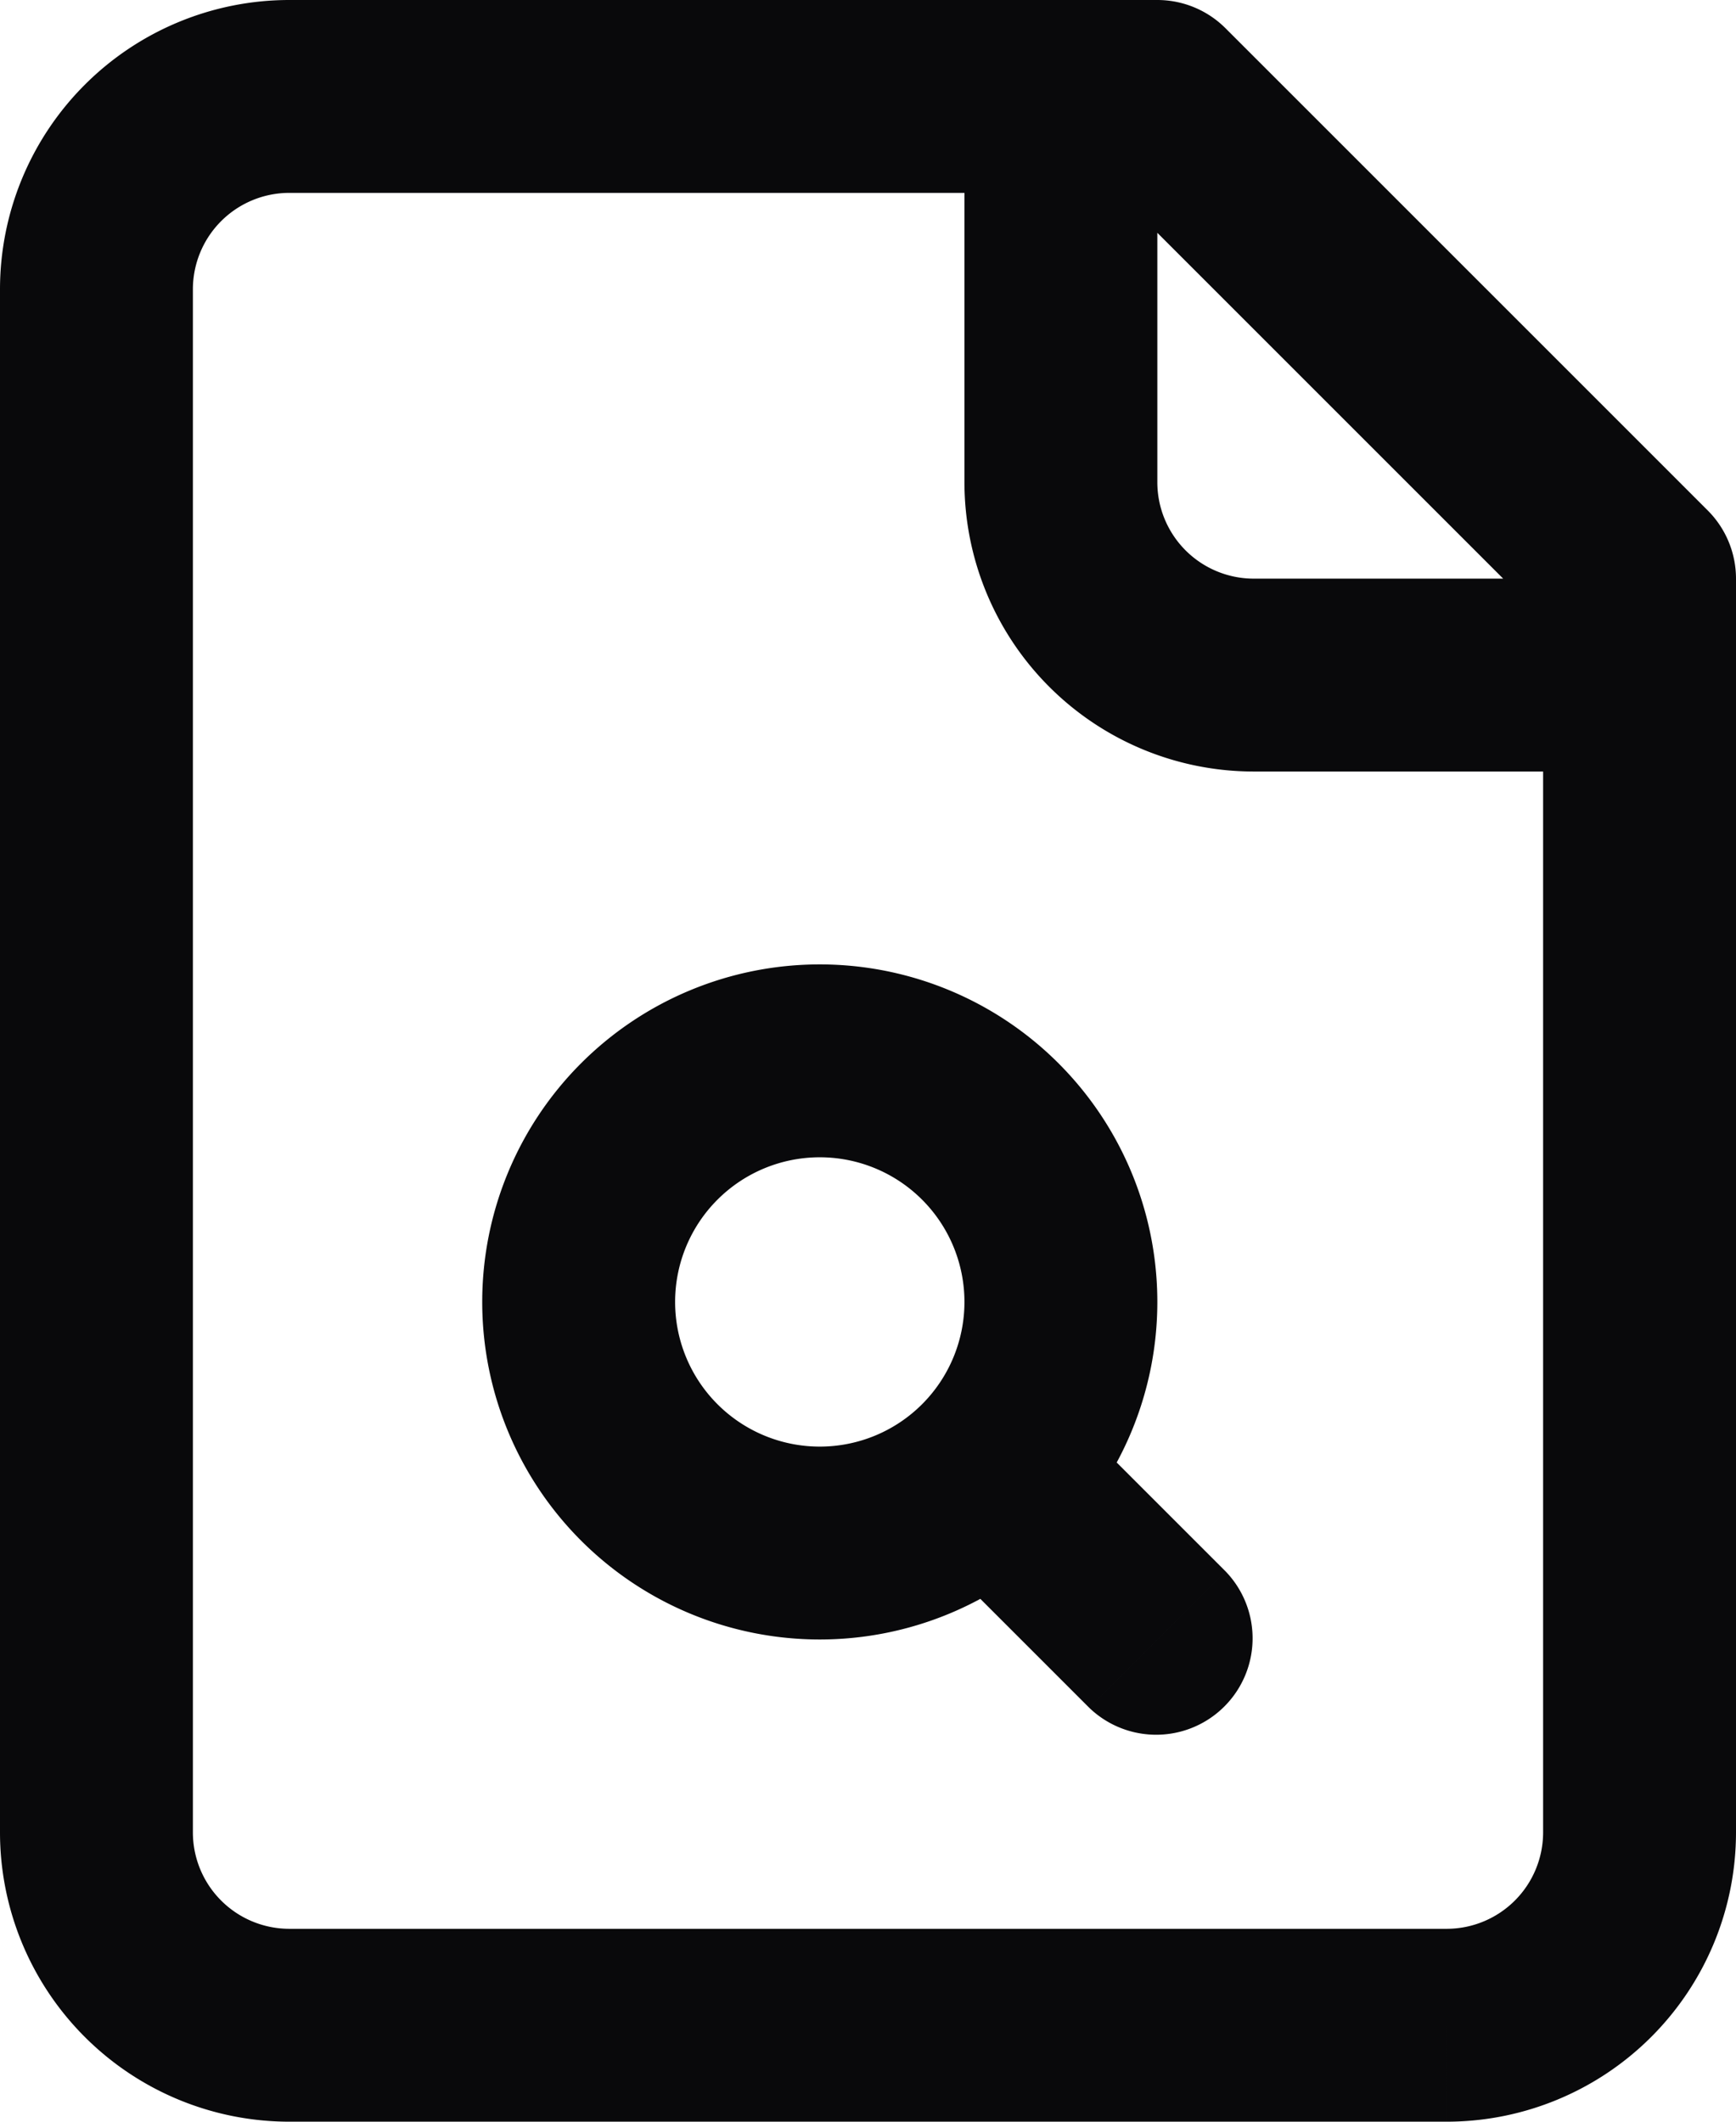 <svg id="file-search-2" xmlns="http://www.w3.org/2000/svg" width="18" height="22" viewBox="0 0 18 22">
  <path id="Vector" d="M12,1l.707-.707A1,1,0,0,0,12,0ZM3,1V1ZM1,3H1ZM1,19H1ZM17,6h1a1,1,0,0,0-.293-.707ZM12,1a1,1,0,0,0-2,0Zm1,6V7Zm4,1a1,1,0,0,0,0-2Zm-5.993,6.593a1,1,0,1,0-1.414,1.414Zm.286,3.114a1,1,0,0,0,1.414-1.414ZM12,0H3V2h9ZM3,0A3,3,0,0,0,.879.879L2.293,2.293A1,1,0,0,1,3,2ZM.879.879A3,3,0,0,0,0,3H2a1,1,0,0,1,.293-.707ZM0,3V19H2V3ZM0,19a3,3,0,0,0,.879,2.121l1.414-1.414A1,1,0,0,1,2,19Zm.879,2.121A3,3,0,0,0,3,22V20a1,1,0,0,1-.707-.293ZM3,22H15V20H3Zm12,0a3,3,0,0,0,2.121-.879l-1.414-1.414A1,1,0,0,1,15,20Zm2.121-.879A3,3,0,0,0,18,19H16a1,1,0,0,1-.293.707ZM18,19V6H16V19ZM17.707,5.293l-5-5L11.293,1.707l5,5ZM10,1V5h2V1Zm0,4a3,3,0,0,0,.879,2.121l1.414-1.414A1,1,0,0,1,12,5Zm.879,2.121A3,3,0,0,0,13,8V6a1,1,0,0,1-.707-.293ZM13,8h4V6H13Zm-3,5.5A1.5,1.5,0,0,1,8.5,15v2A3.5,3.5,0,0,0,12,13.5ZM8.5,15A1.5,1.5,0,0,1,7,13.5H5A3.5,3.5,0,0,0,8.5,17ZM7,13.5A1.5,1.5,0,0,1,8.5,12V10A3.5,3.5,0,0,0,5,13.5ZM8.5,12A1.5,1.5,0,0,1,10,13.5h2A3.5,3.5,0,0,0,8.5,10Zm1.093,4.007,1.7,1.7,1.414-1.414-1.7-1.7Z" fill="#09090b"/>
</svg>
